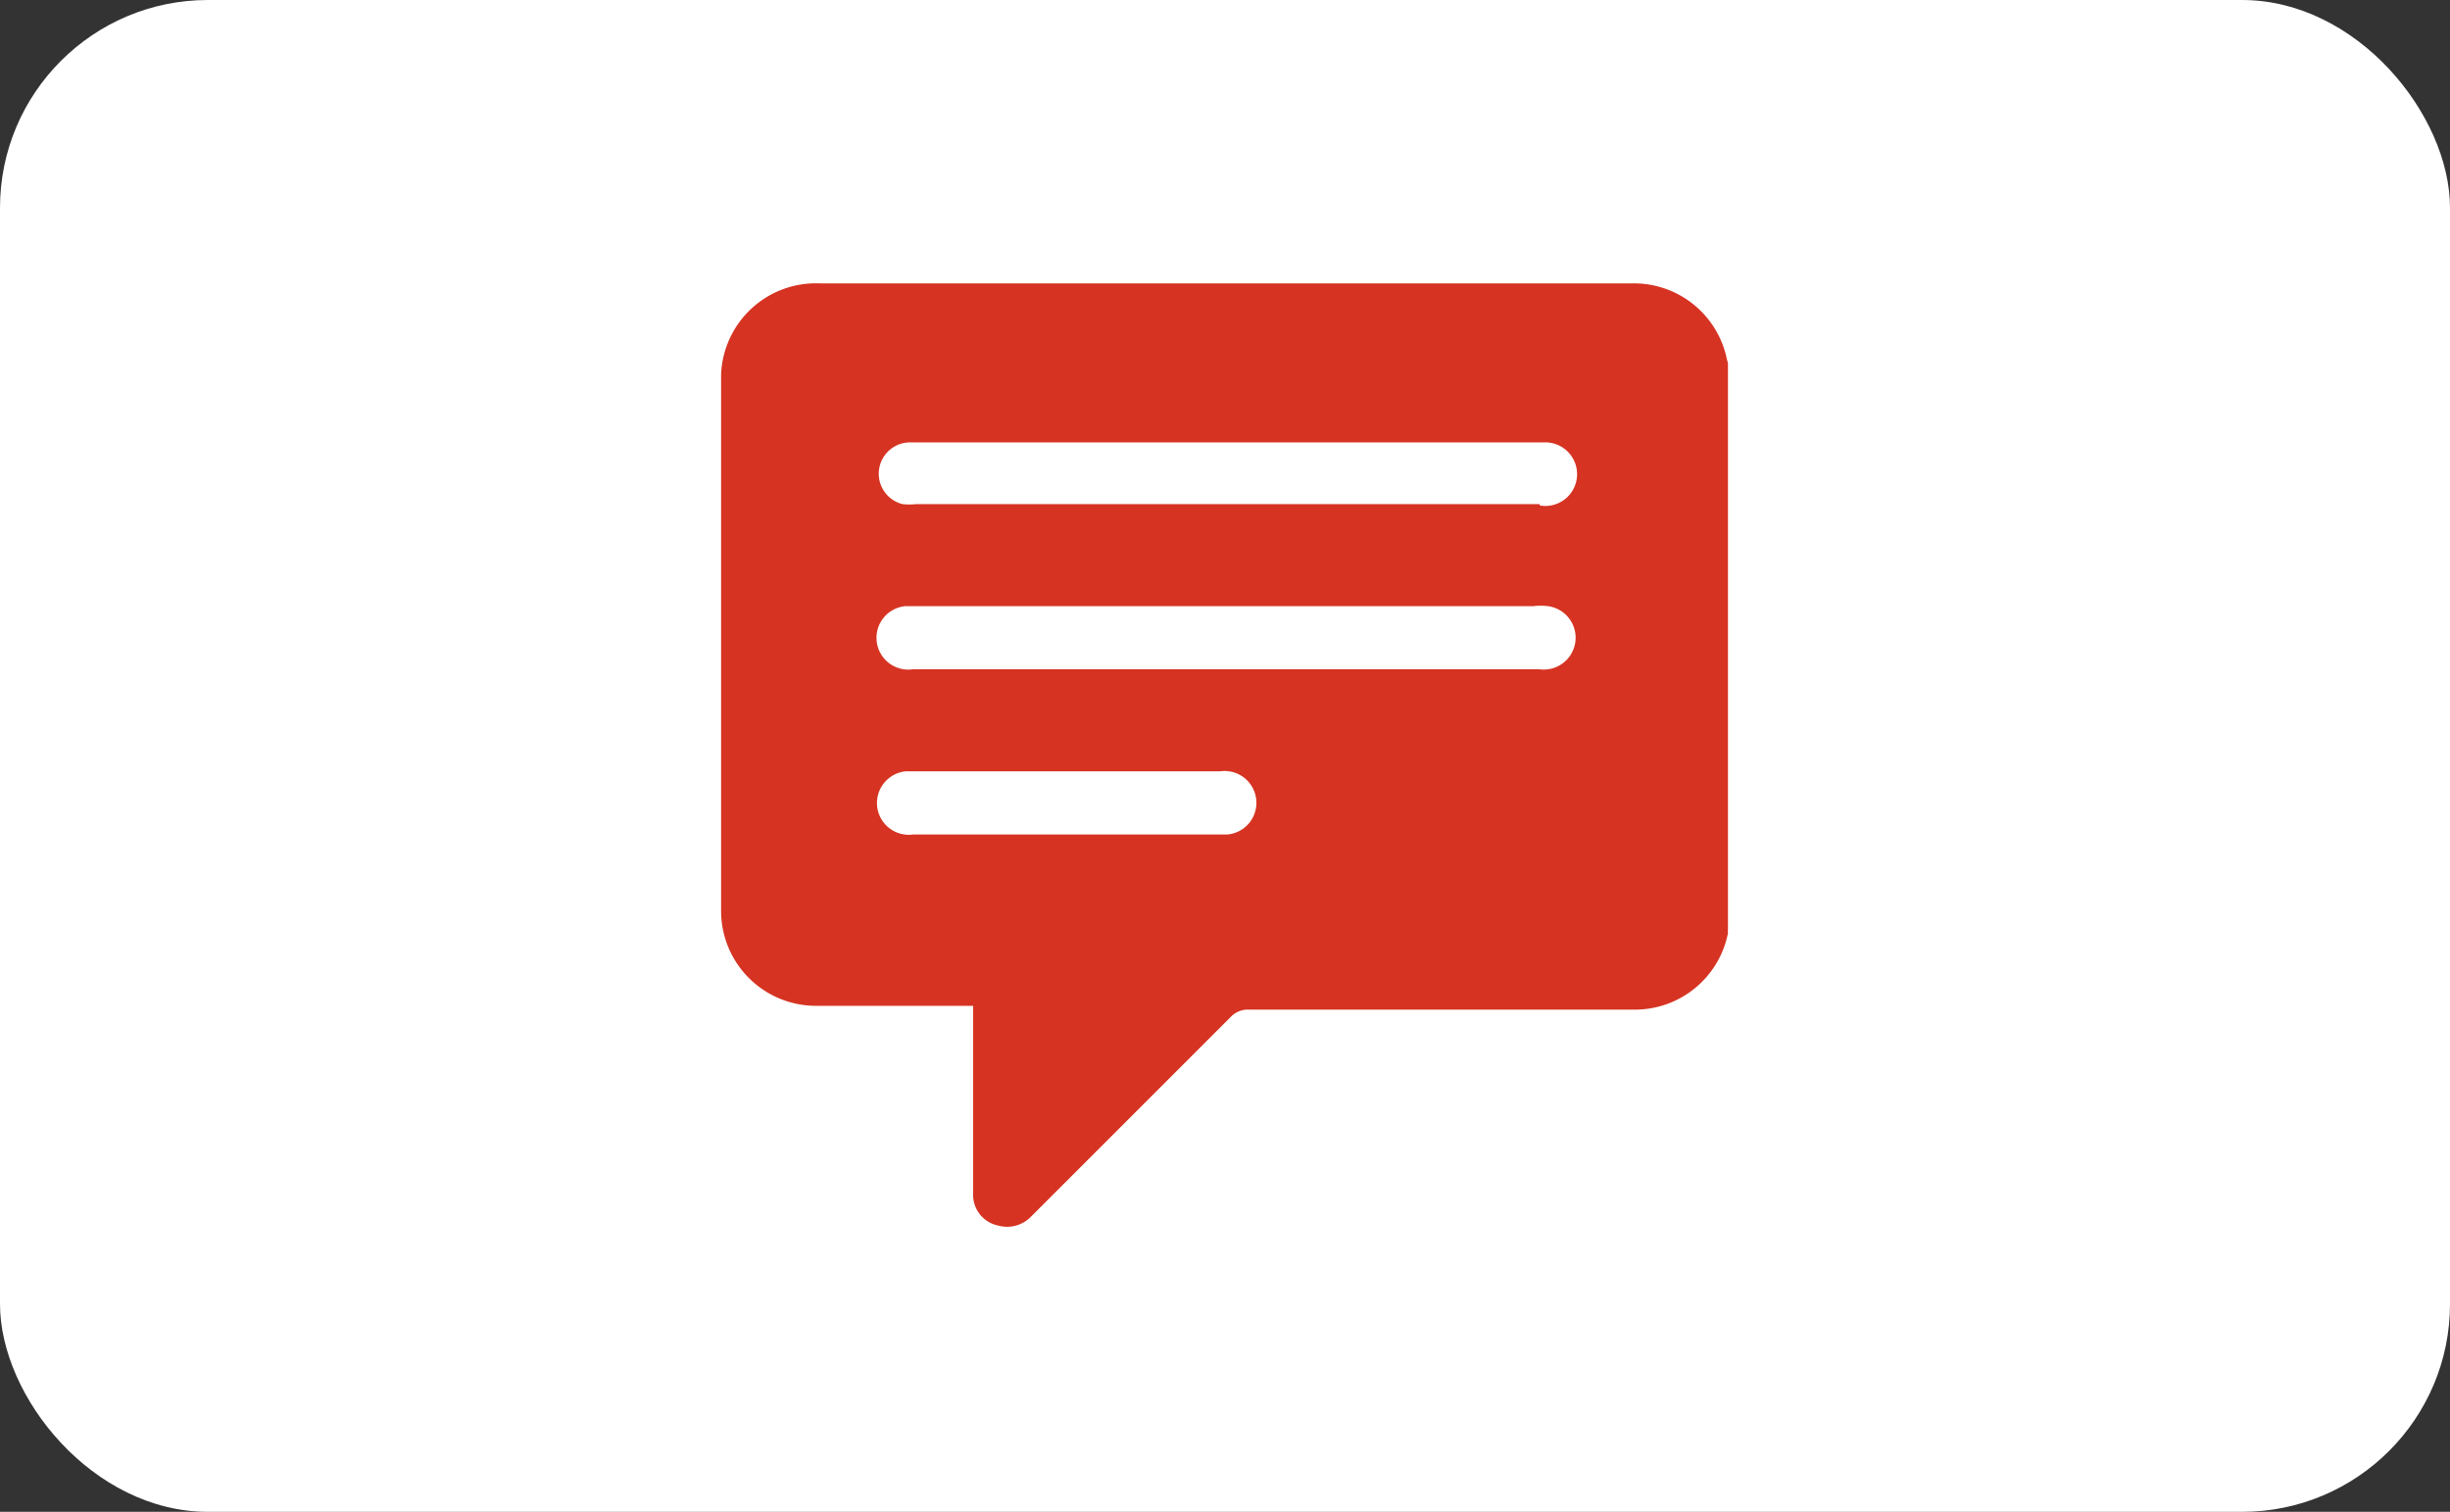 <svg xmlns="http://www.w3.org/2000/svg" viewBox="0 0 51.61 31.85"><rect x="0" y="0" width="51.61" height="31.85" fill="#333333" stroke="none"/><defs><style>.a{fill:#fff;}.b{fill:#d63322;}</style></defs><title>button-message</title><rect class="a" width="51.61" height="31.85" rx="4.38" ry="4.38"/><path class="b" d="M36.38,7.58a2,2,0,0,0-2-1.61H17.27a2,2,0,0,0-2.08,1.92c0,0.06,0,.12,0,0.17V19.19a2,2,0,0,0,2,2H20.5v3.94a0.66,0.66,0,0,0,.53.69,0.7,0.7,0,0,0,.67-0.17l4.22-4.22a0.5,0.5,0,0,1,.4-0.16H34.4a2,2,0,0,0,2-1.61,0.53,0.53,0,0,1,0-.09V7.65Zm-10.64,10h-6.5a0.67,0.67,0,1,1-.16-1.33H25.7a0.67,0.67,0,1,1,.16,1.33H25.74Zm6.69-3.48H19.23a0.67,0.67,0,1,1-.16-1.33H32.3a1.27,1.27,0,0,1,.31,0,0.67,0.67,0,0,1-.18,1.33h0Zm0-3.48H19.3a1.25,1.25,0,0,1-.29,0,0.66,0.66,0,0,1,.16-1.3H32.58a0.67,0.67,0,1,1-.14,1.33v0Z"/></svg>